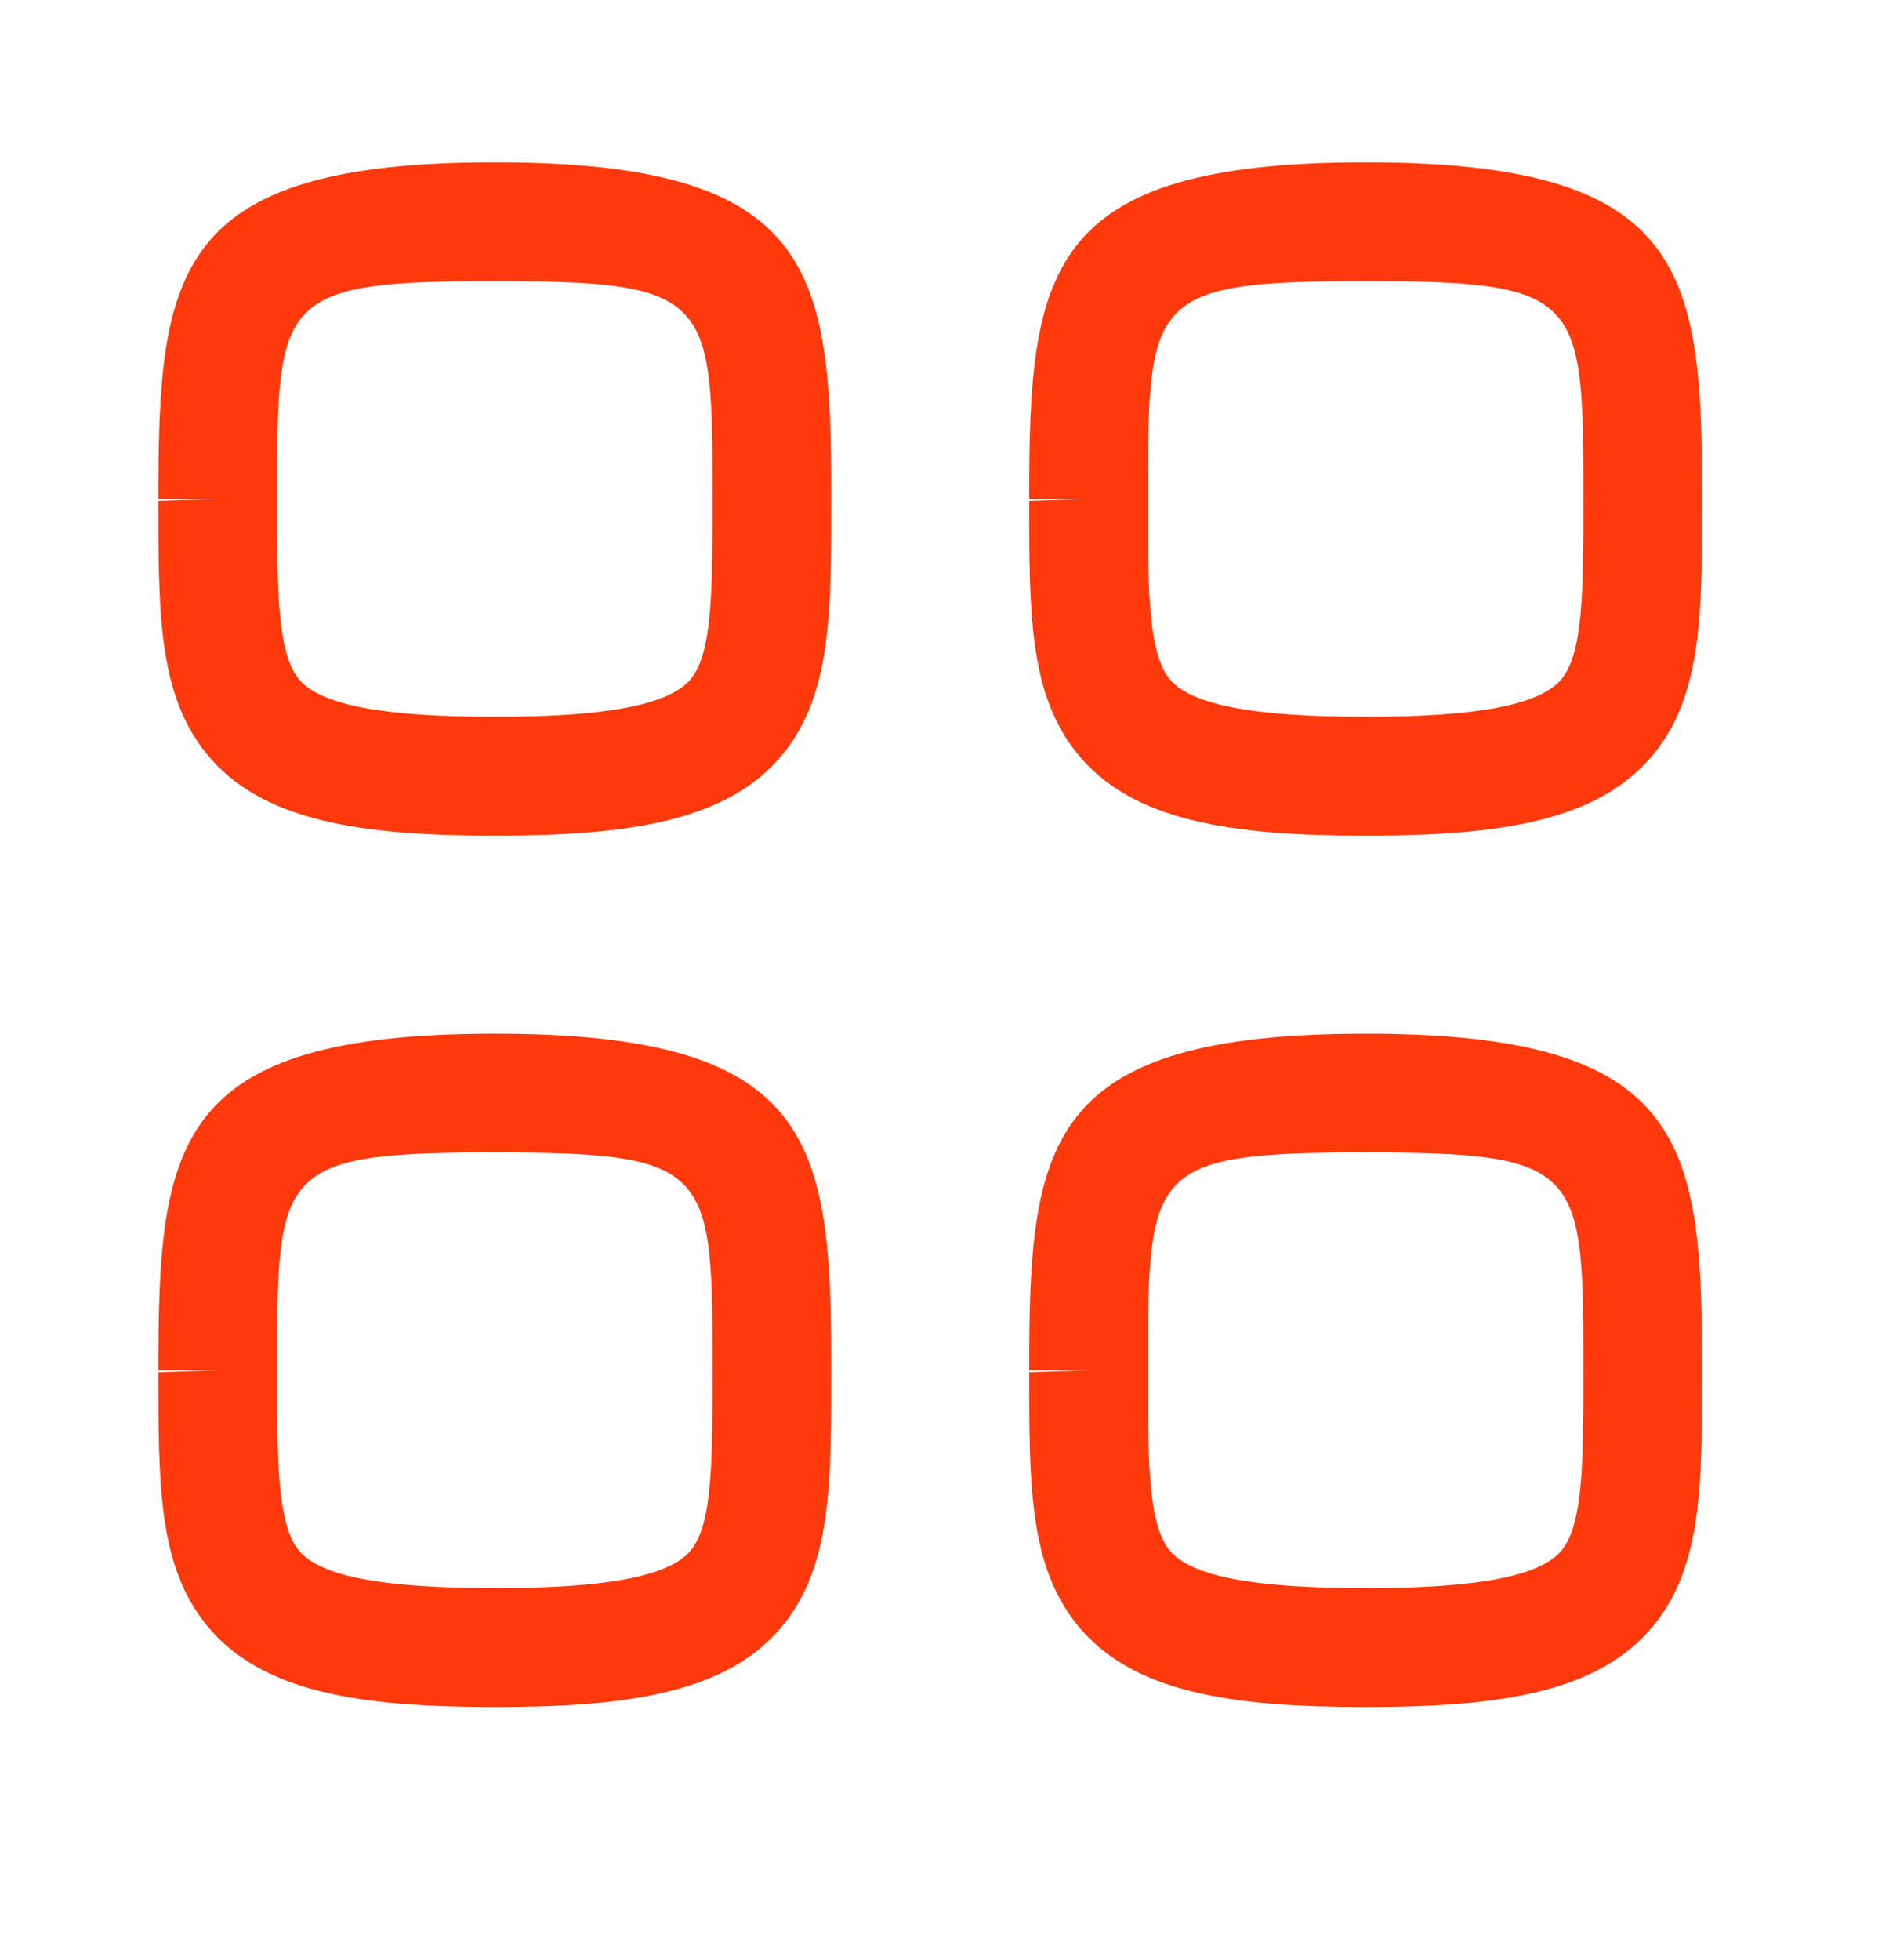 <svg width="32" height="33" viewBox="0 0 32 33" fill="none" xmlns="http://www.w3.org/2000/svg">
<g id="Category">
<g id="Iconly/Light-Outline/Category">
<g id="Category_2">
<path id="Combined-Shape" fill-rule="evenodd" clip-rule="evenodd" d="M8.333 17.403C13.759 17.403 14 19.243 14 23.071C14 24.989 14 26.353 13.195 27.352C12.268 28.503 10.581 28.739 8.333 28.739C6.085 28.739 4.399 28.503 3.472 27.352C2.667 26.353 2.667 24.99 2.667 23.104L3.667 23.071H2.667C2.667 19.243 2.908 17.403 8.333 17.403ZM23 17.403C28.425 17.403 28.667 19.243 28.667 23.071C28.667 24.989 28.667 26.353 27.861 27.352C26.935 28.503 25.248 28.739 23 28.739C20.752 28.739 19.065 28.503 18.139 27.352C17.333 26.353 17.333 24.99 17.333 23.104L18.333 23.071H17.333C17.333 19.243 17.575 17.403 23 17.403ZM8.608 19.404L8.333 19.403C4.855 19.403 4.676 19.653 4.667 22.573L4.668 23.711C4.674 24.873 4.718 25.712 5.028 26.098C5.381 26.536 6.431 26.738 8.333 26.738C10.236 26.738 11.285 26.534 11.639 26.097C12 25.647 12 24.581 12 23.103C12 19.768 12 19.42 8.608 19.404ZM23.275 19.404L23 19.403C19.521 19.403 19.343 19.653 19.334 22.573L19.334 23.711C19.341 24.873 19.385 25.712 19.695 26.098C20.048 26.536 21.097 26.738 23 26.738C24.903 26.738 25.952 26.534 26.305 26.097C26.667 25.647 26.667 24.581 26.667 23.103C26.667 19.768 26.667 19.42 23.275 19.404ZM8.333 2.733C13.759 2.733 14 4.573 14 8.401C14 10.319 14 11.683 13.195 12.682C12.268 13.833 10.581 14.069 8.333 14.069C6.085 14.069 4.399 13.833 3.472 12.682C2.667 11.683 2.667 10.32 2.667 8.434L3.667 8.401H2.667C2.667 4.573 2.908 2.733 8.333 2.733ZM23 2.733C28.425 2.733 28.667 4.573 28.667 8.401C28.667 10.319 28.667 11.683 27.861 12.682C26.935 13.833 25.248 14.069 23 14.069C20.752 14.069 19.065 13.833 18.139 12.682C17.333 11.683 17.333 10.32 17.333 8.434L18.333 8.401H17.333C17.333 4.573 17.575 2.733 23 2.733ZM8.608 4.734L8.333 4.733C4.855 4.733 4.676 4.983 4.667 7.903L4.668 9.041C4.674 10.203 4.718 11.042 5.028 11.428C5.381 11.866 6.431 12.068 8.333 12.068C10.236 12.068 11.285 11.864 11.639 11.427C12 10.977 12 9.911 12 8.433C12 5.099 12 4.75 8.608 4.734ZM23.275 4.734L23 4.733C19.521 4.733 19.343 4.983 19.334 7.903L19.334 9.041C19.341 10.203 19.385 11.042 19.695 11.428C20.048 11.866 21.097 12.068 23 12.068C24.903 12.068 25.952 11.864 26.305 11.427C26.667 10.977 26.667 9.911 26.667 8.433C26.667 5.099 26.667 4.75 23.275 4.734Z" fill="#FE390C"/>
</g>
</g>
</g>
</svg>
